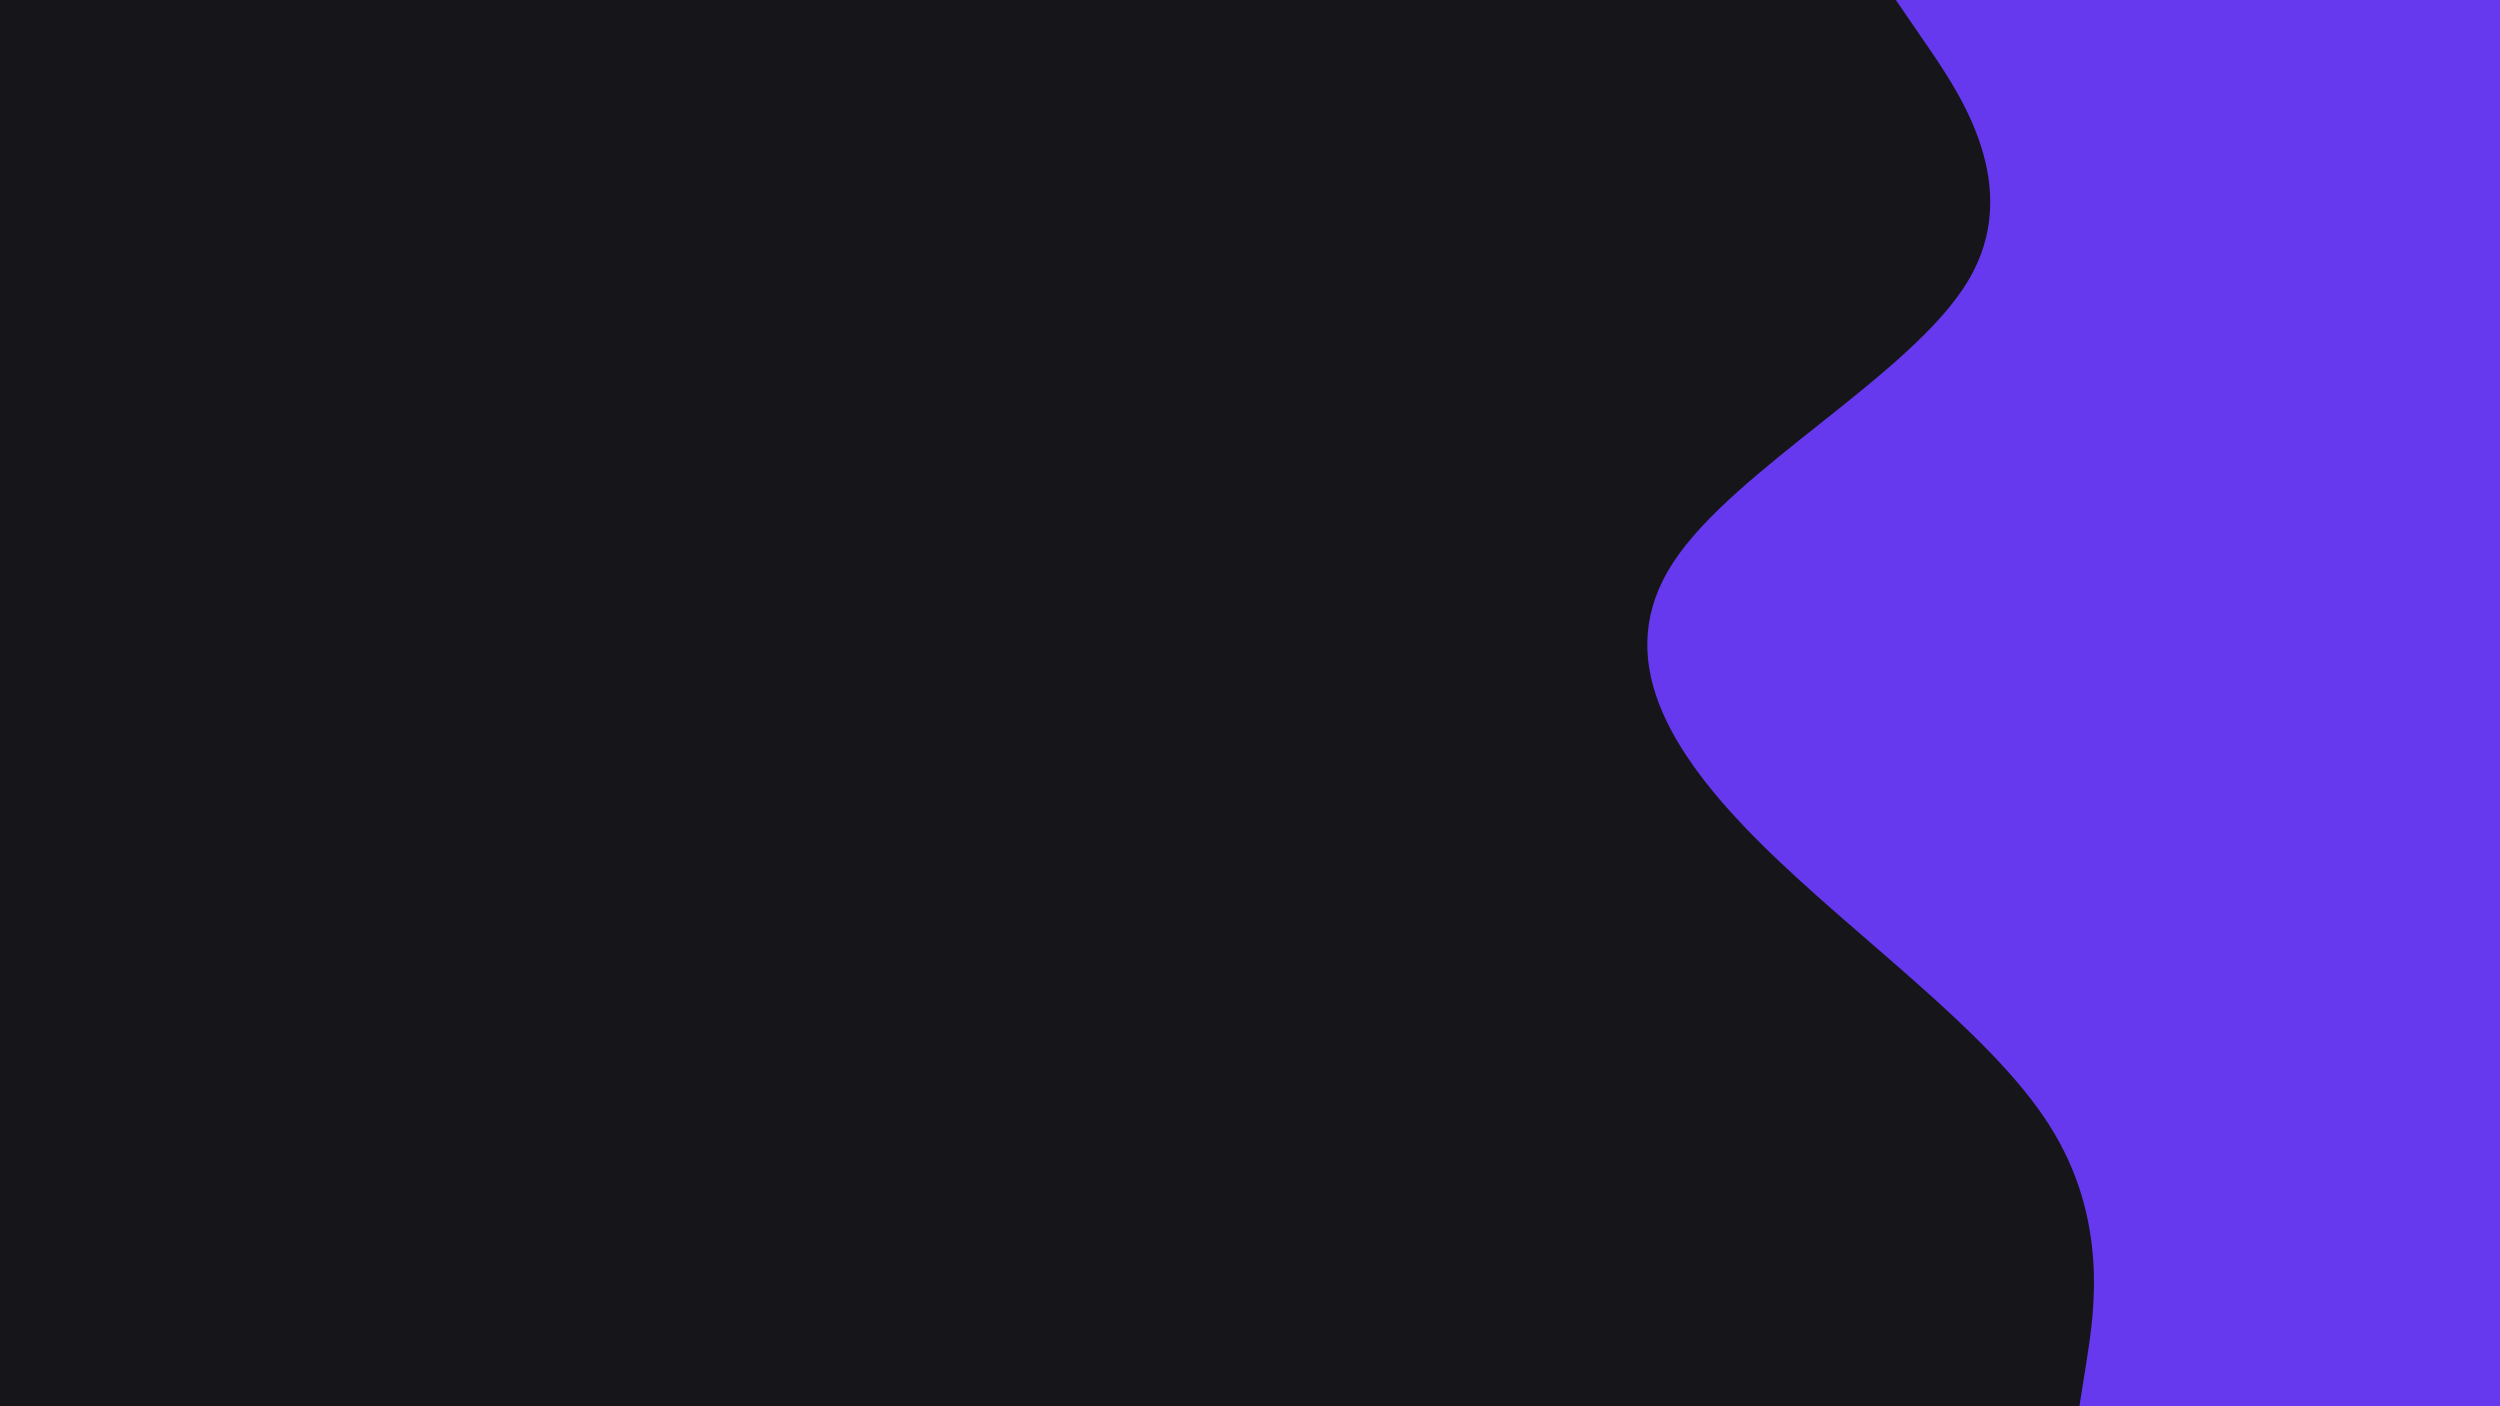 <svg id="visual" viewBox="0 0 1920 1080" width="1920" height="1080" xmlns="http://www.w3.org/2000/svg" xmlns:xlink="http://www.w3.org/1999/xlink" version="1.1"><rect x="0" y="0" width="1920" height="1080" fill="#16161A"></rect><path d="M1597 1080L1602.7 1044C1608.3 1008 1619.7 936 1573.8 864C1528 792 1425 720 1352.5 648C1280 576 1238 504 1285 432C1332 360 1468 288 1511.3 216C1554.7 144 1505.3 72 1480.7 36L1456 0L1920 0L1920 36C1920 72 1920 144 1920 216C1920 288 1920 360 1920 432C1920 504 1920 576 1920 648C1920 720 1920 792 1920 864C1920 936 1920 1008 1920 1044L1920 1080Z" fill="#6639ef" stroke-linecap="round" stroke-linejoin="miter"></path></svg>
